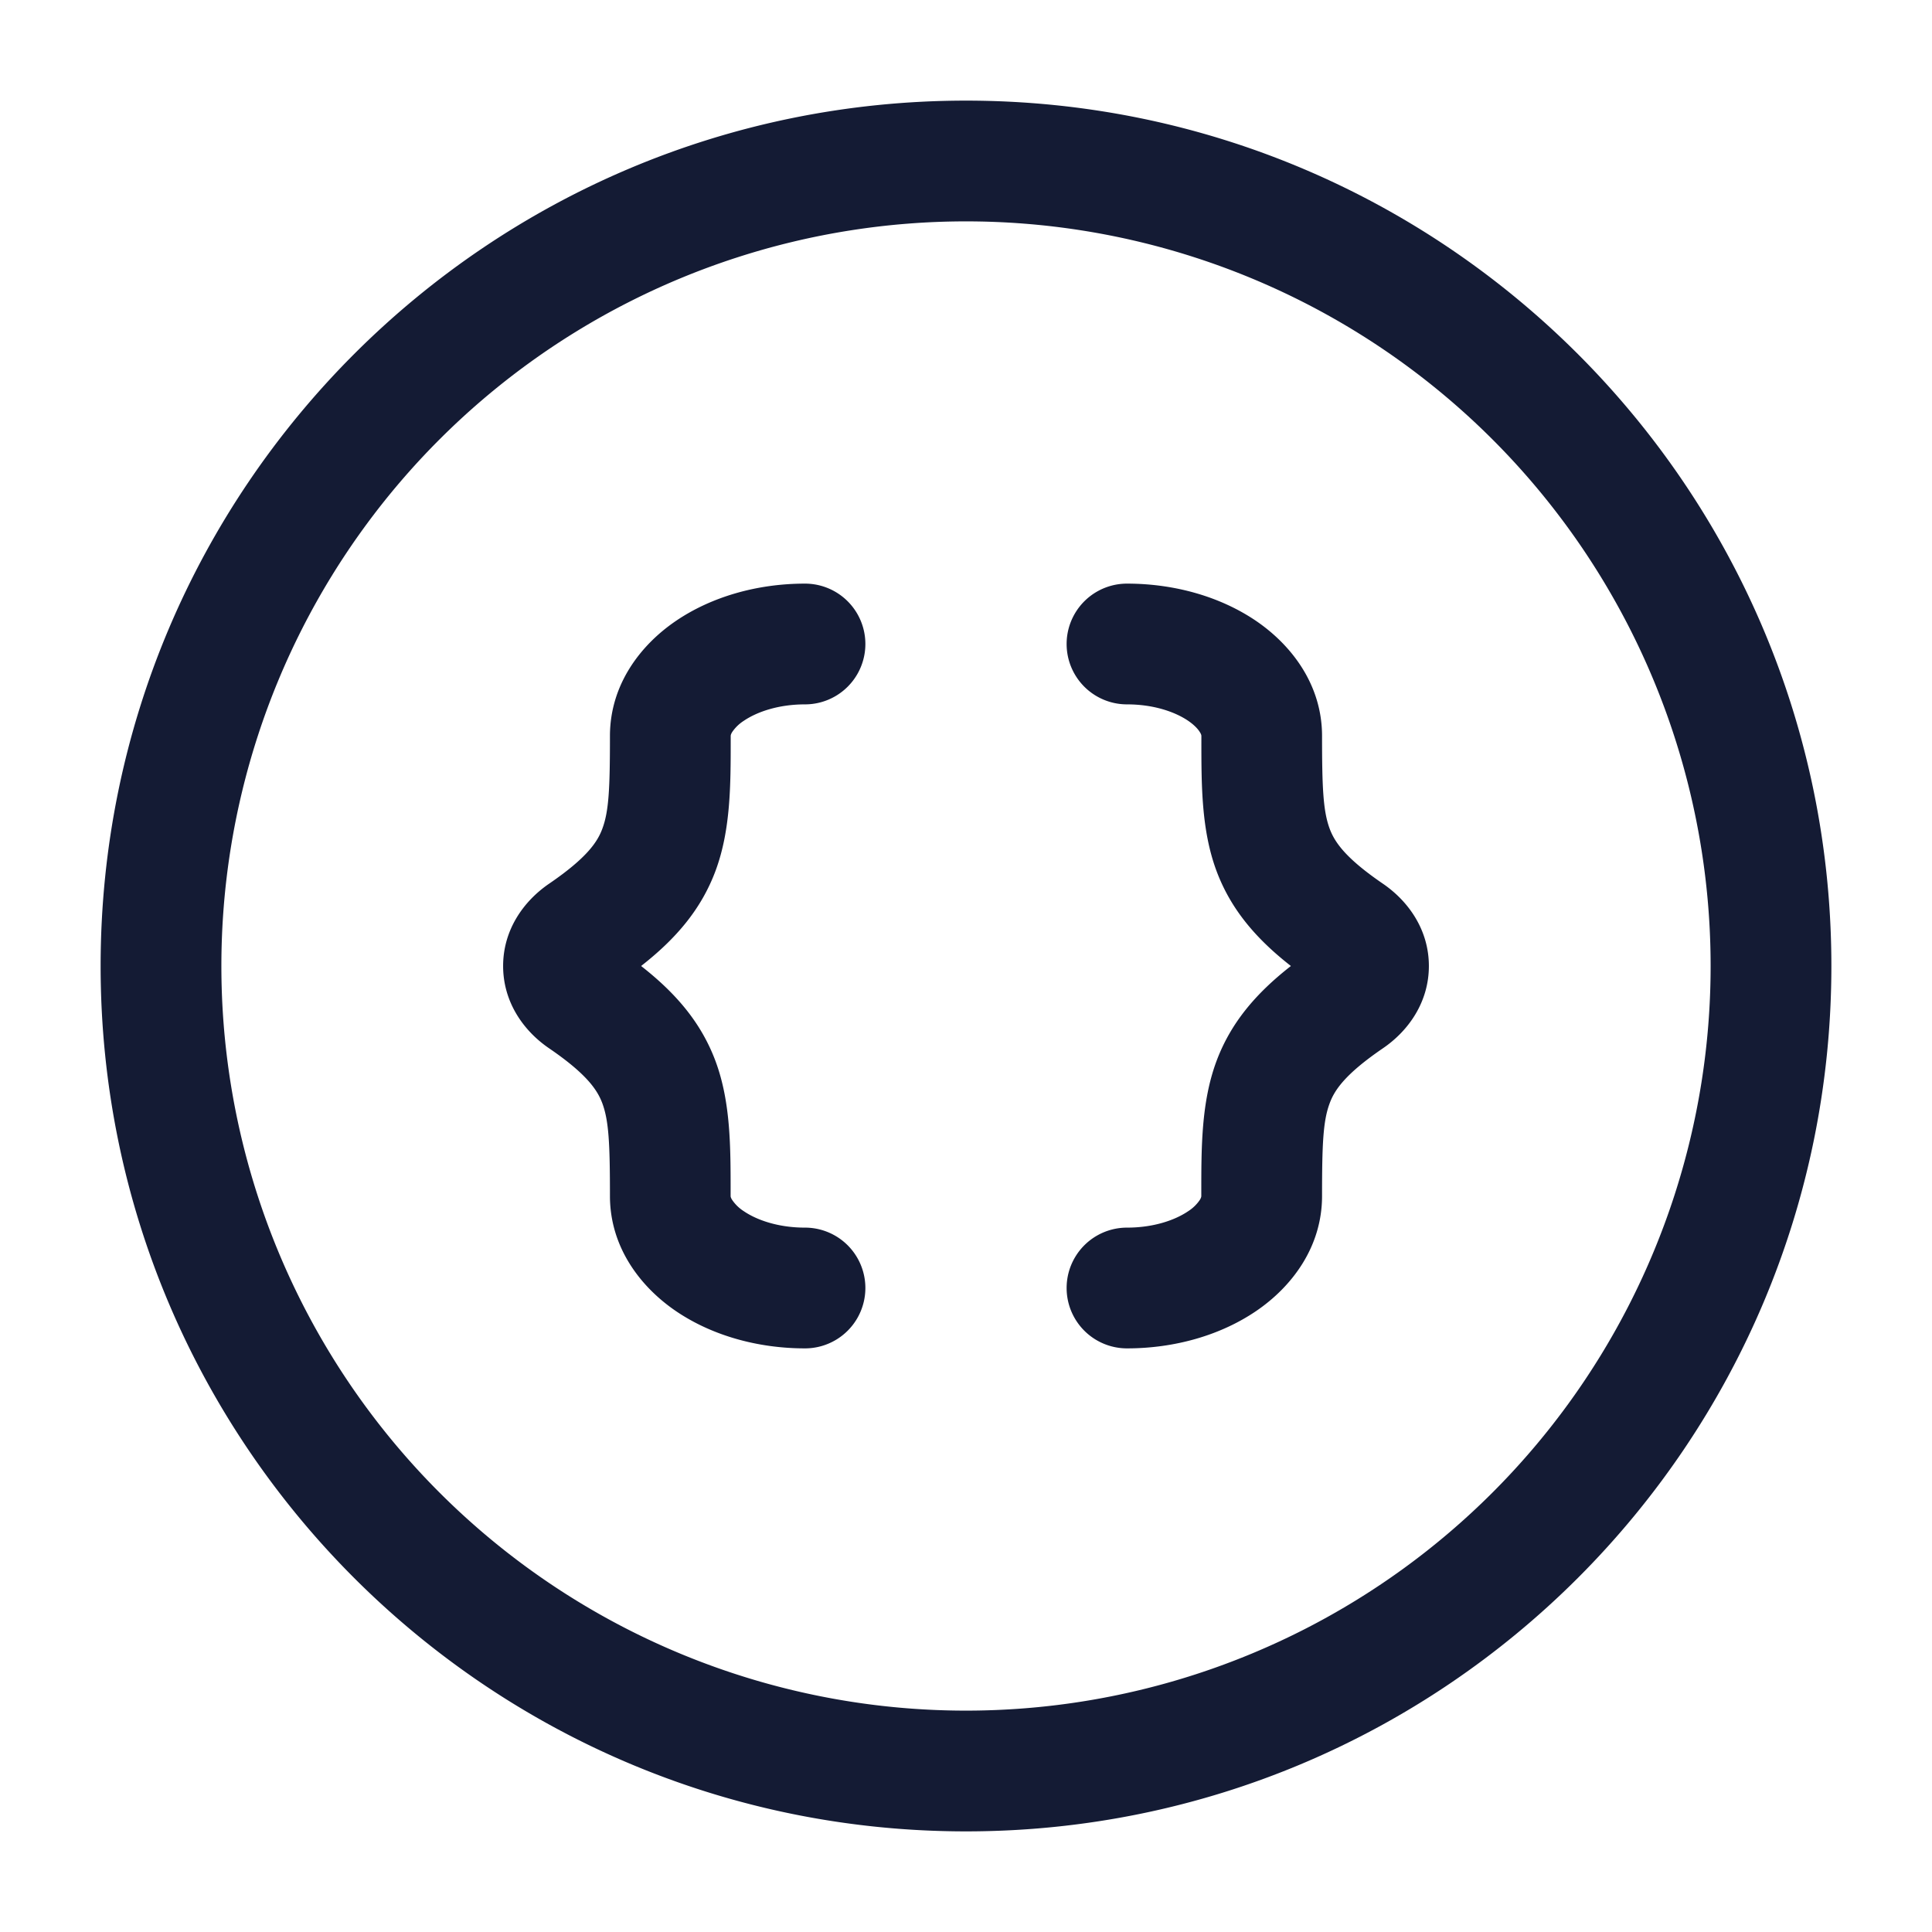 <svg xmlns="http://www.w3.org/2000/svg" width="24" height="24" fill="none"><path fill="#141B34" fill-rule="evenodd" d="M2.75 12a9.25 9.25 0 1 1 18.5 0 9.25 9.25 0 0 1-18.5 0M12 1.25C6.063 1.25 1.25 6.063 1.25 12S6.063 22.75 12 22.75 22.75 17.937 22.75 12 17.937 1.25 12 1.25m-2 6c-.593 0-1.163.163-1.606.465-.44.3-.817.792-.817 1.428 0 .65-.013.932-.094 1.15-.06.164-.19.362-.661.684-.319.218-.572.575-.572 1.023s.253.806.572 1.023c.471.322.6.52.661.684.08.218.094.5.094 1.15 0 .636.378 1.128.817 1.428.443.302 1.013.465 1.606.465a.75.75 0 0 0 0-1.5c-.33 0-.597-.093-.76-.204a.5.5 0 0 1-.144-.139c-.02-.03-.02-.046-.02-.05v-.05c0-.555.001-1.115-.186-1.621-.176-.475-.487-.843-.926-1.186.439-.343.75-.711.926-1.186.187-.506.187-1.066.187-1.62v-.051c0-.004 0-.02.019-.05a.5.5 0 0 1 .144-.139c.163-.111.43-.204.76-.204a.75.75 0 0 0 0-1.5m4 0a.75.75 0 0 0 0 1.5c.33 0 .597.093.76.204.08.055.123.105.144.139.02.03.02.046.02.05v.05c0 .555-.001 1.115.186 1.621.176.475.487.843.926 1.186-.439.343-.75.711-.926 1.186-.187.506-.187 1.066-.187 1.62v.051c0 .004 0 .02-.019.05a.5.5 0 0 1-.144.139c-.163.111-.43.204-.76.204a.75.75 0 0 0 0 1.5c.593 0 1.163-.163 1.606-.465.44-.3.817-.792.817-1.428 0-.65.013-.932.094-1.15.06-.164.19-.362.661-.684.319-.217.572-.575.572-1.023s-.253-.805-.572-1.023c-.471-.322-.6-.52-.661-.684-.08-.218-.094-.5-.094-1.15 0-.636-.378-1.128-.817-1.428-.443-.302-1.013-.465-1.606-.465" clip-rule="evenodd"/></svg>